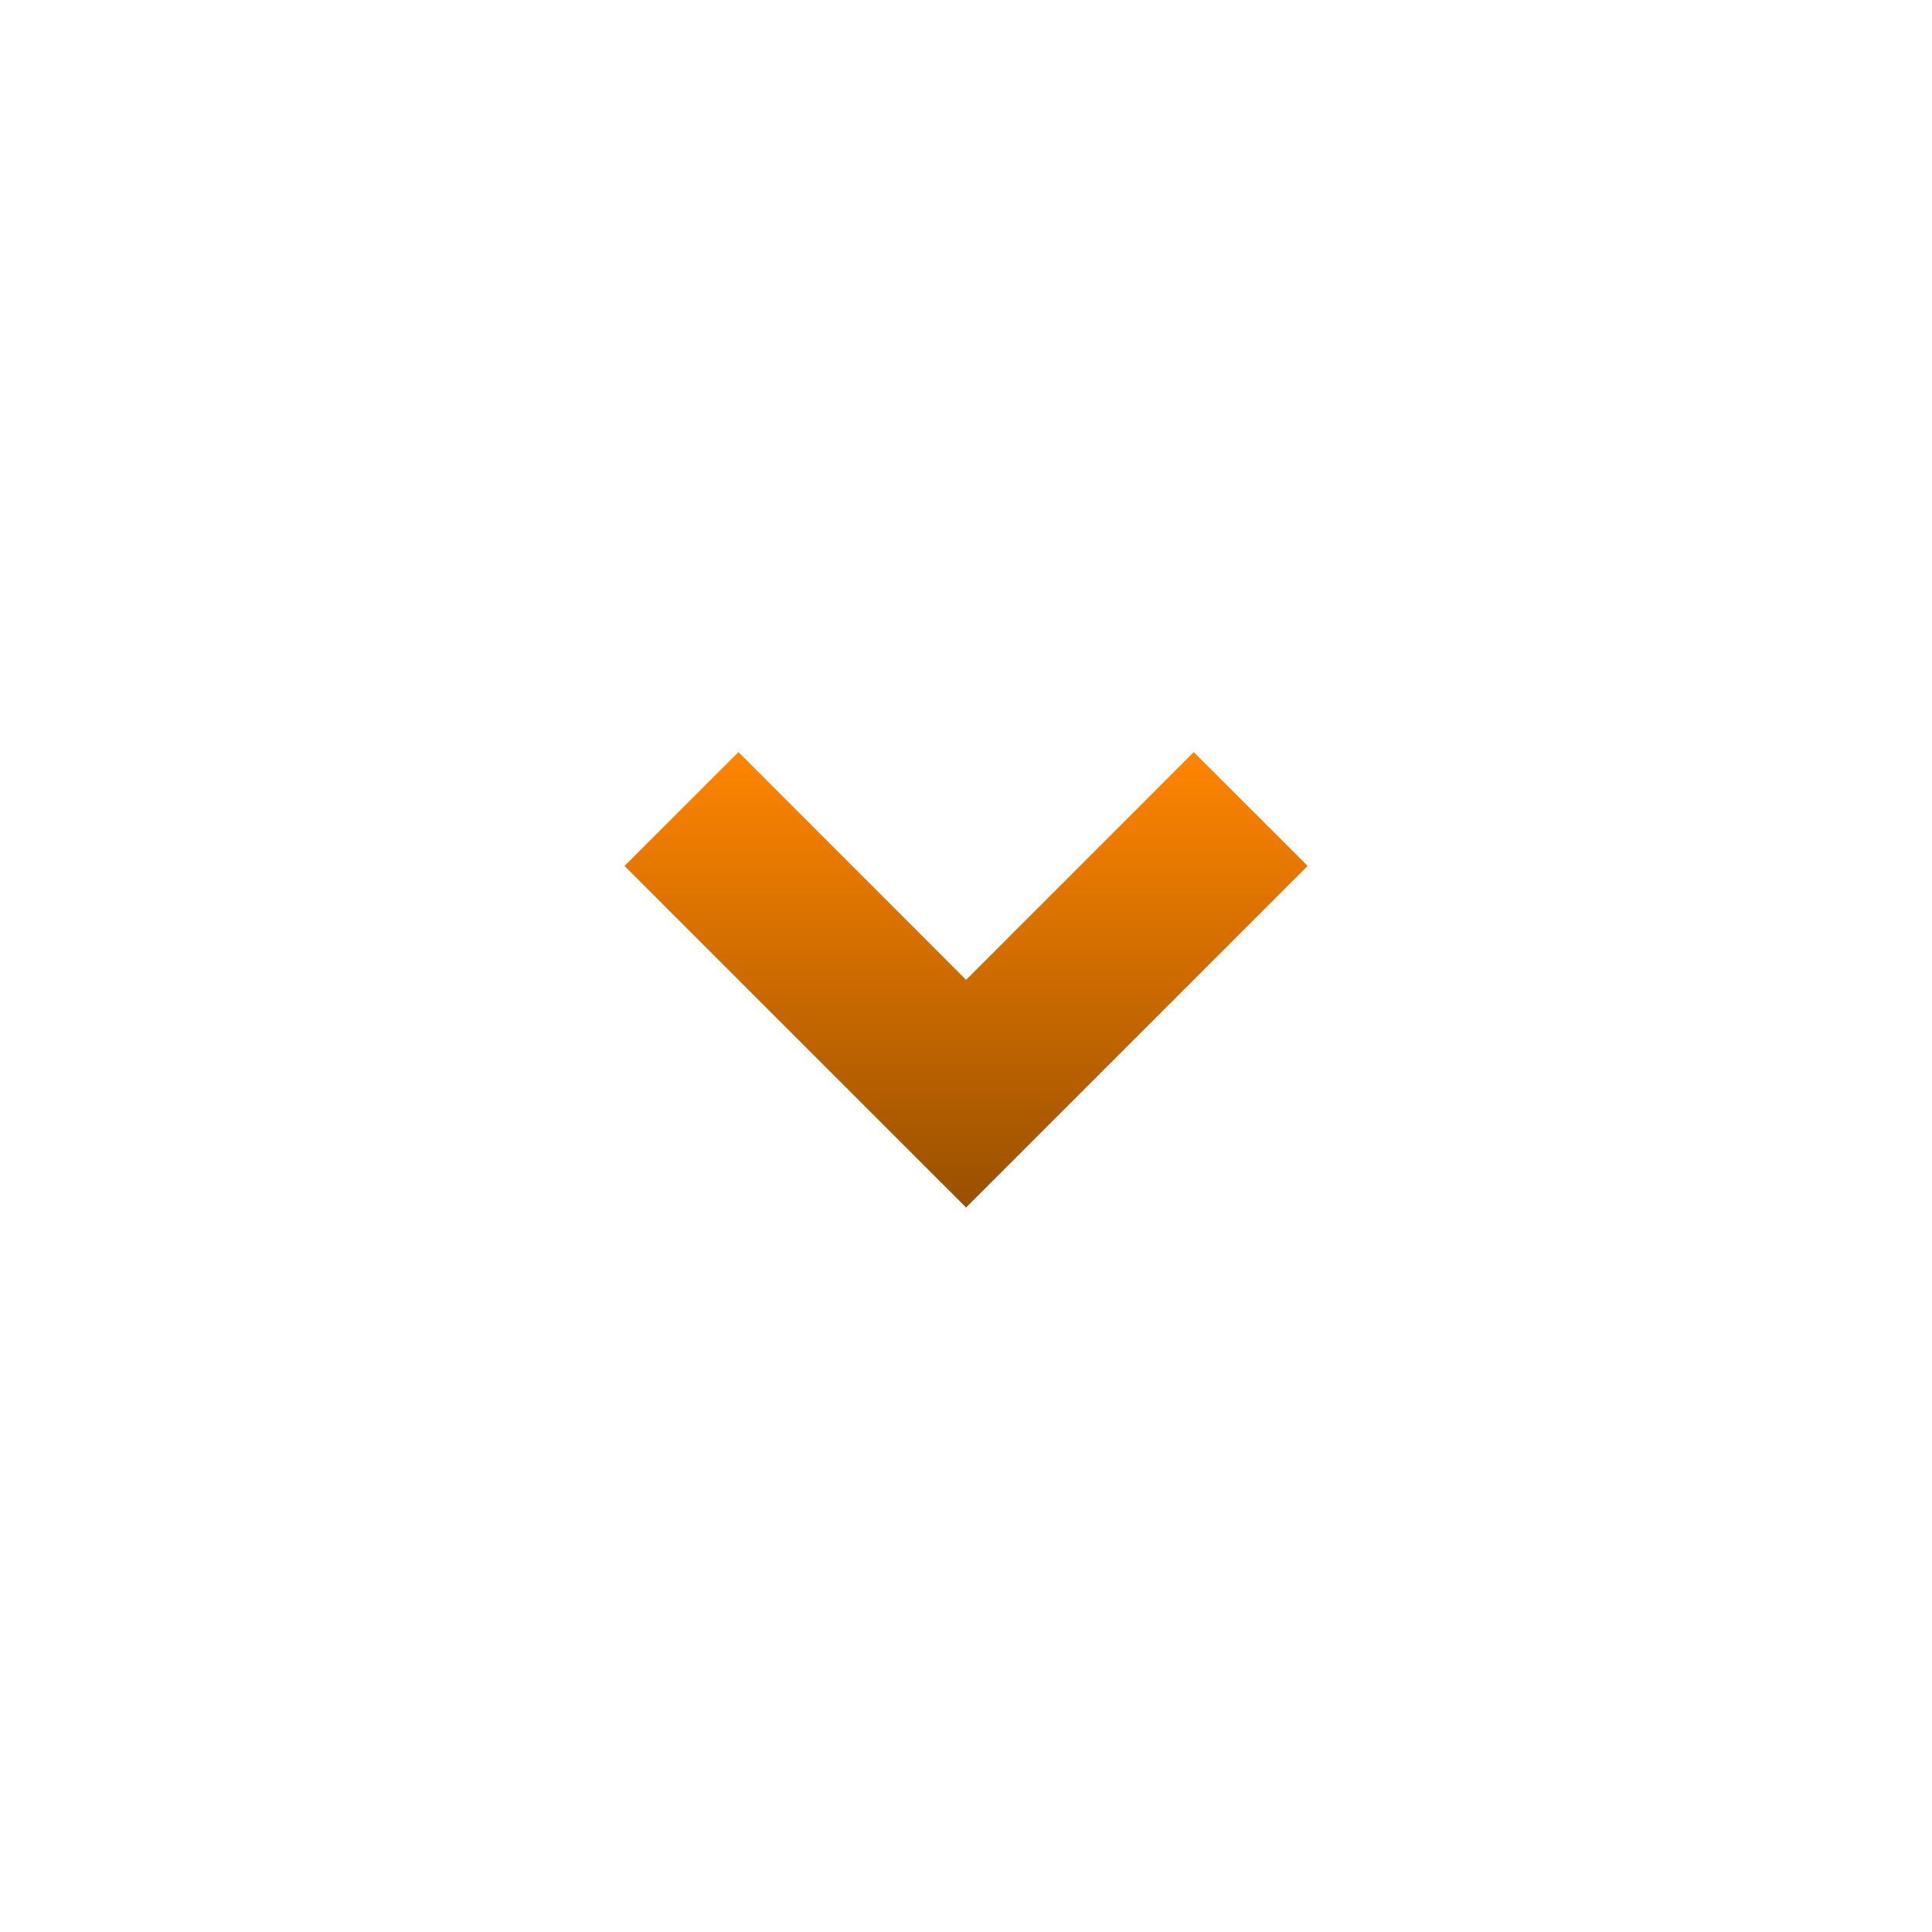 <svg width="24" height="24" viewBox="0 0 24 24" fill="none" xmlns="http://www.w3.org/2000/svg">
<g clip-path="url(#clip0_8_3117)">
<path d="M12.001 15L7.758 10.757L9.173 9.343L12.001 12.172L14.829 9.343L16.244 10.757L12.001 15Z" fill="url(#paint0_linear_8_3117)"/>
</g>
<defs>
<linearGradient id="paint0_linear_8_3117" x1="12.001" y1="9.343" x2="12.001" y2="15" gradientUnits="userSpaceOnUse">
<stop stop-color="#FF8500"/>
<stop offset="1" stop-color="#995000"/>
</linearGradient>
<clipPath id="clip0_8_3117">
<rect width="24" height="24" fill="white"/>
</clipPath>
</defs>
</svg>
